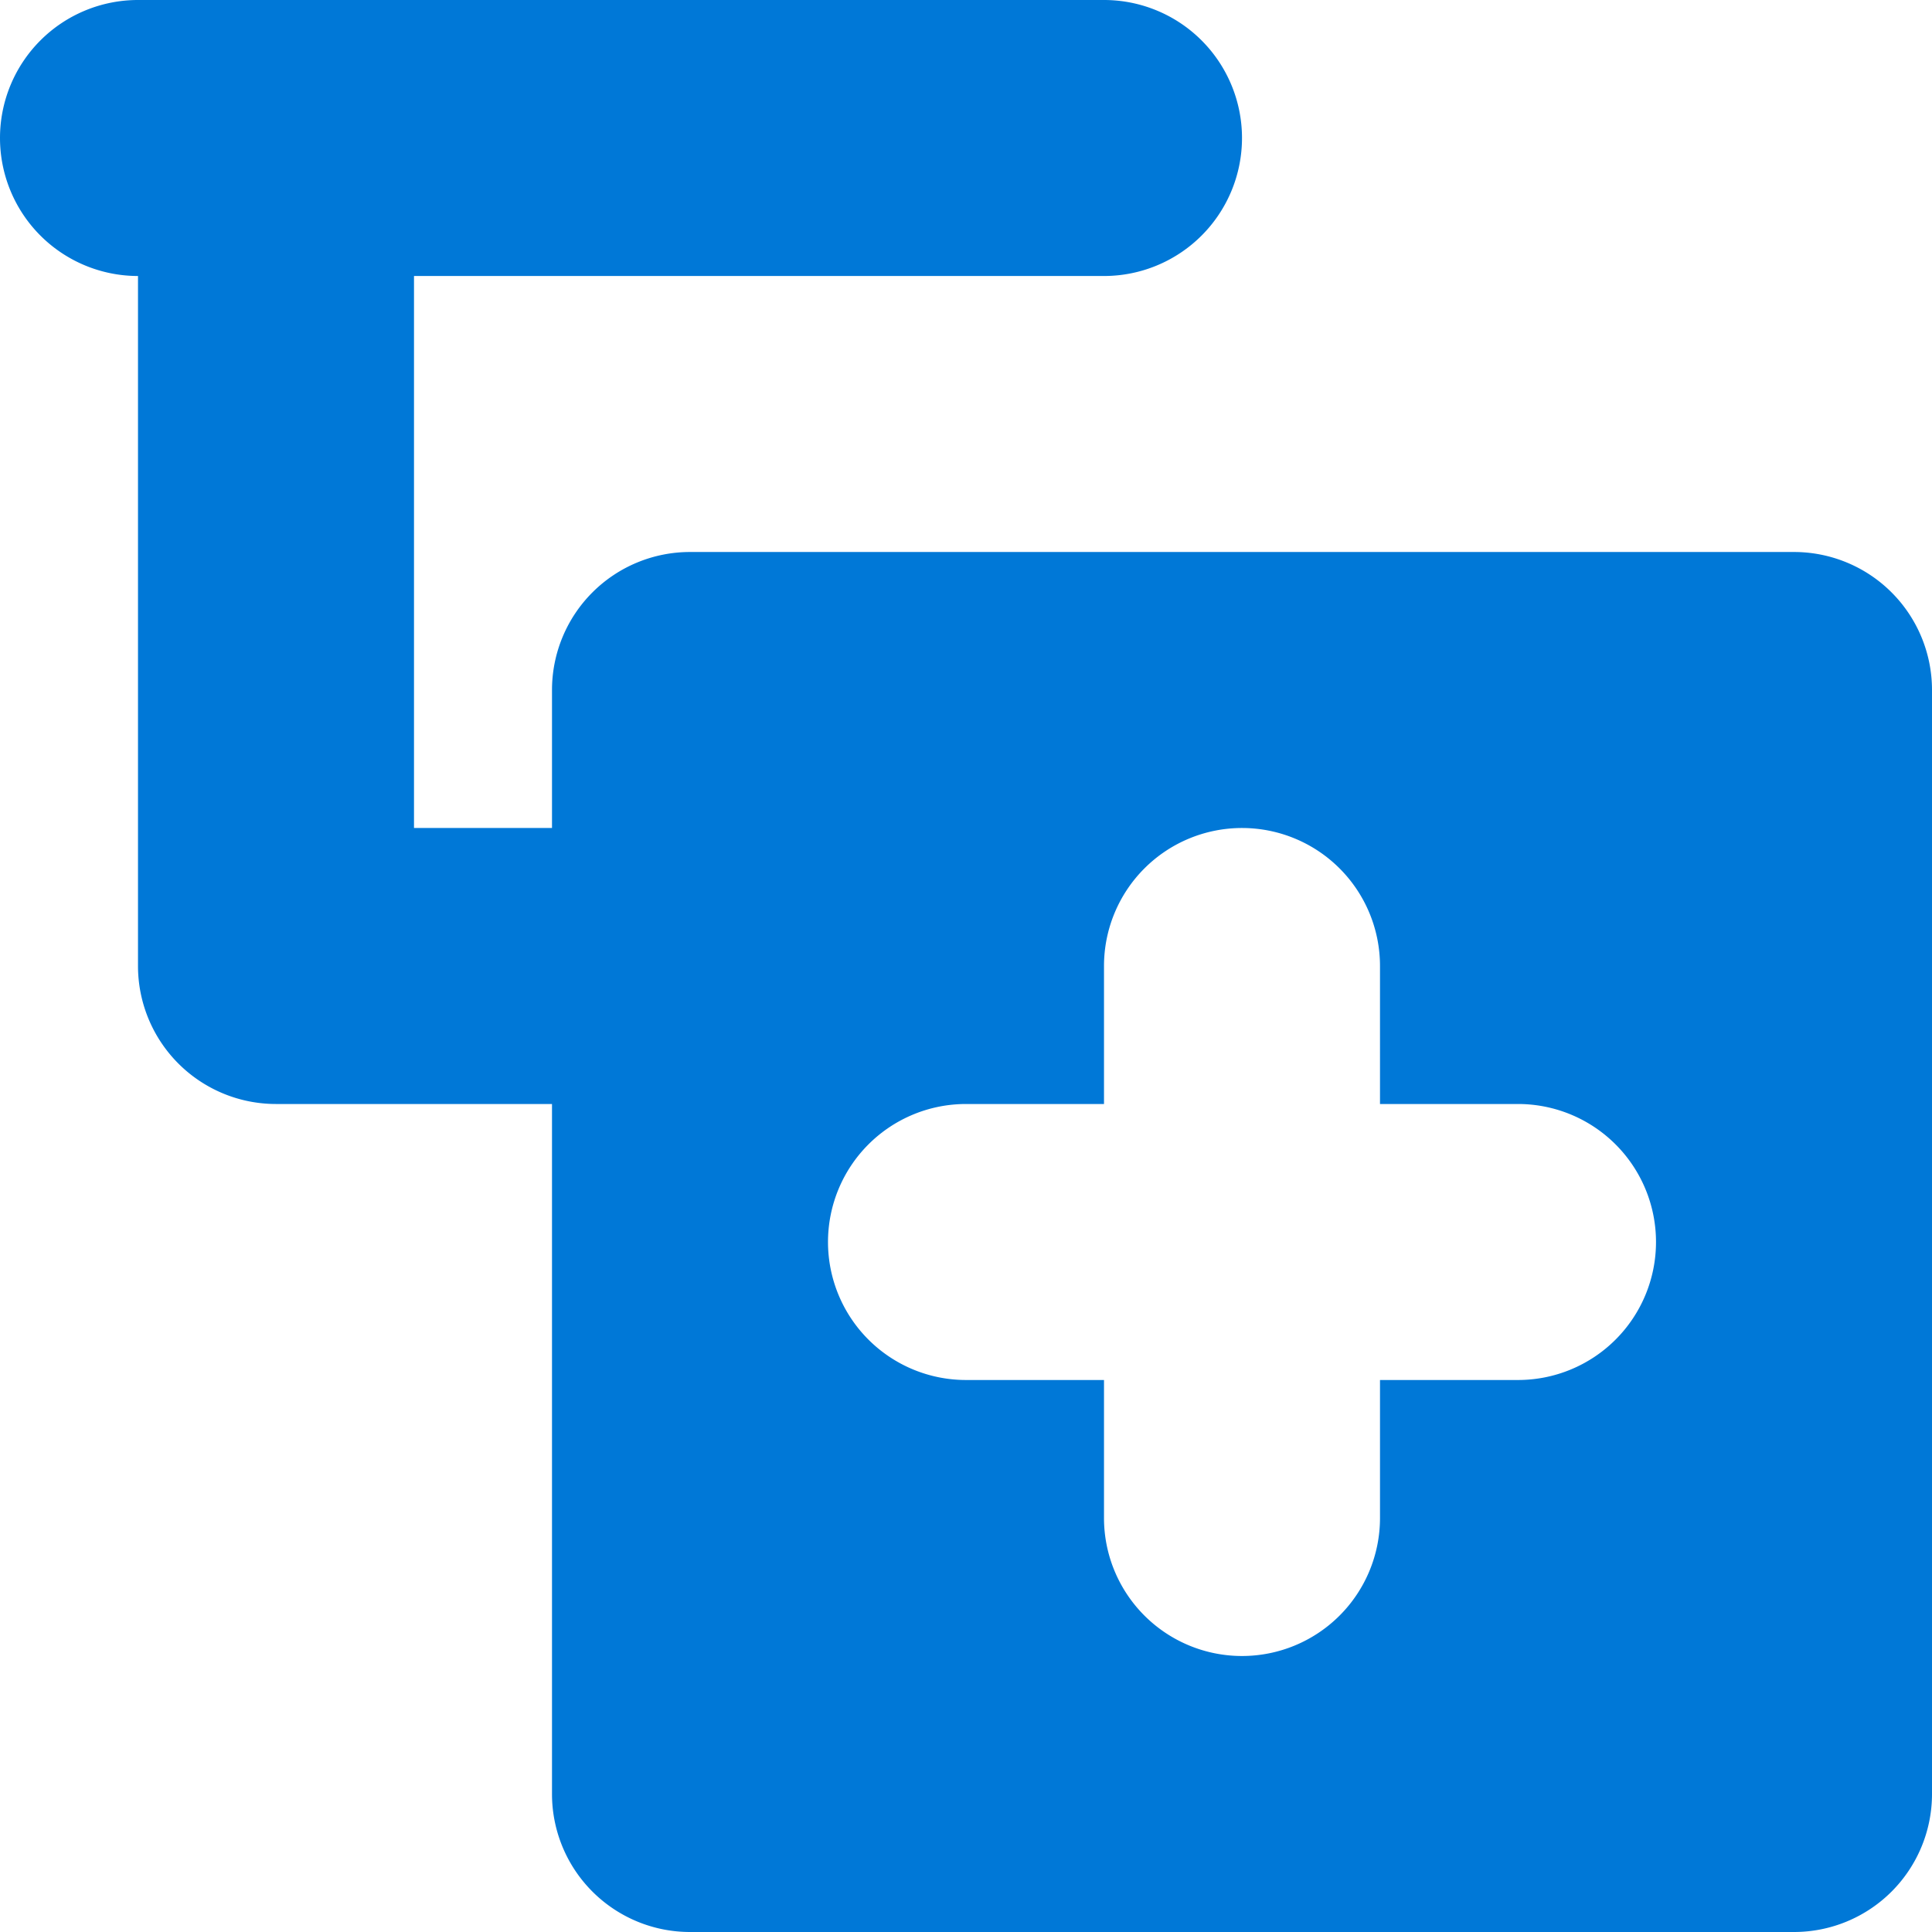 <?xml version="1.0" standalone="no"?><!DOCTYPE svg PUBLIC "-//W3C//DTD SVG 1.1//EN" "http://www.w3.org/Graphics/SVG/1.1/DTD/svg11.dtd"><svg t="1585037123830" class="icon" viewBox="0 0 1024 1024" version="1.1" xmlns="http://www.w3.org/2000/svg" p-id="1003" xmlns:xlink="http://www.w3.org/1999/xlink" width="200" height="200"><defs><style type="text/css"></style></defs><path d="M950.857 1024H365.714a73.143 73.143 0 0 1-73.143-73.143V585.143H146.286a73.143 73.143 0 0 1-73.143-73.143V146.286a73.143 73.143 0 0 1 0-146.286h512a73.143 73.143 0 0 1 0 146.286H219.429v292.571h73.143V365.714a73.143 73.143 0 0 1 73.143-73.143h585.143a73.143 73.143 0 0 1 73.143 73.143v585.143a73.143 73.143 0 0 1-73.143 73.143z m-146.286-438.857h-73.143V512a73.143 73.143 0 0 0-146.286 0v73.143H512a73.143 73.143 0 0 0 0 146.286h73.143v73.143a73.143 73.143 0 0 0 146.286 0v-73.143h73.143a73.143 73.143 0 0 0 0-146.286z" fill="#0078D7" p-id="1004"></path></svg>